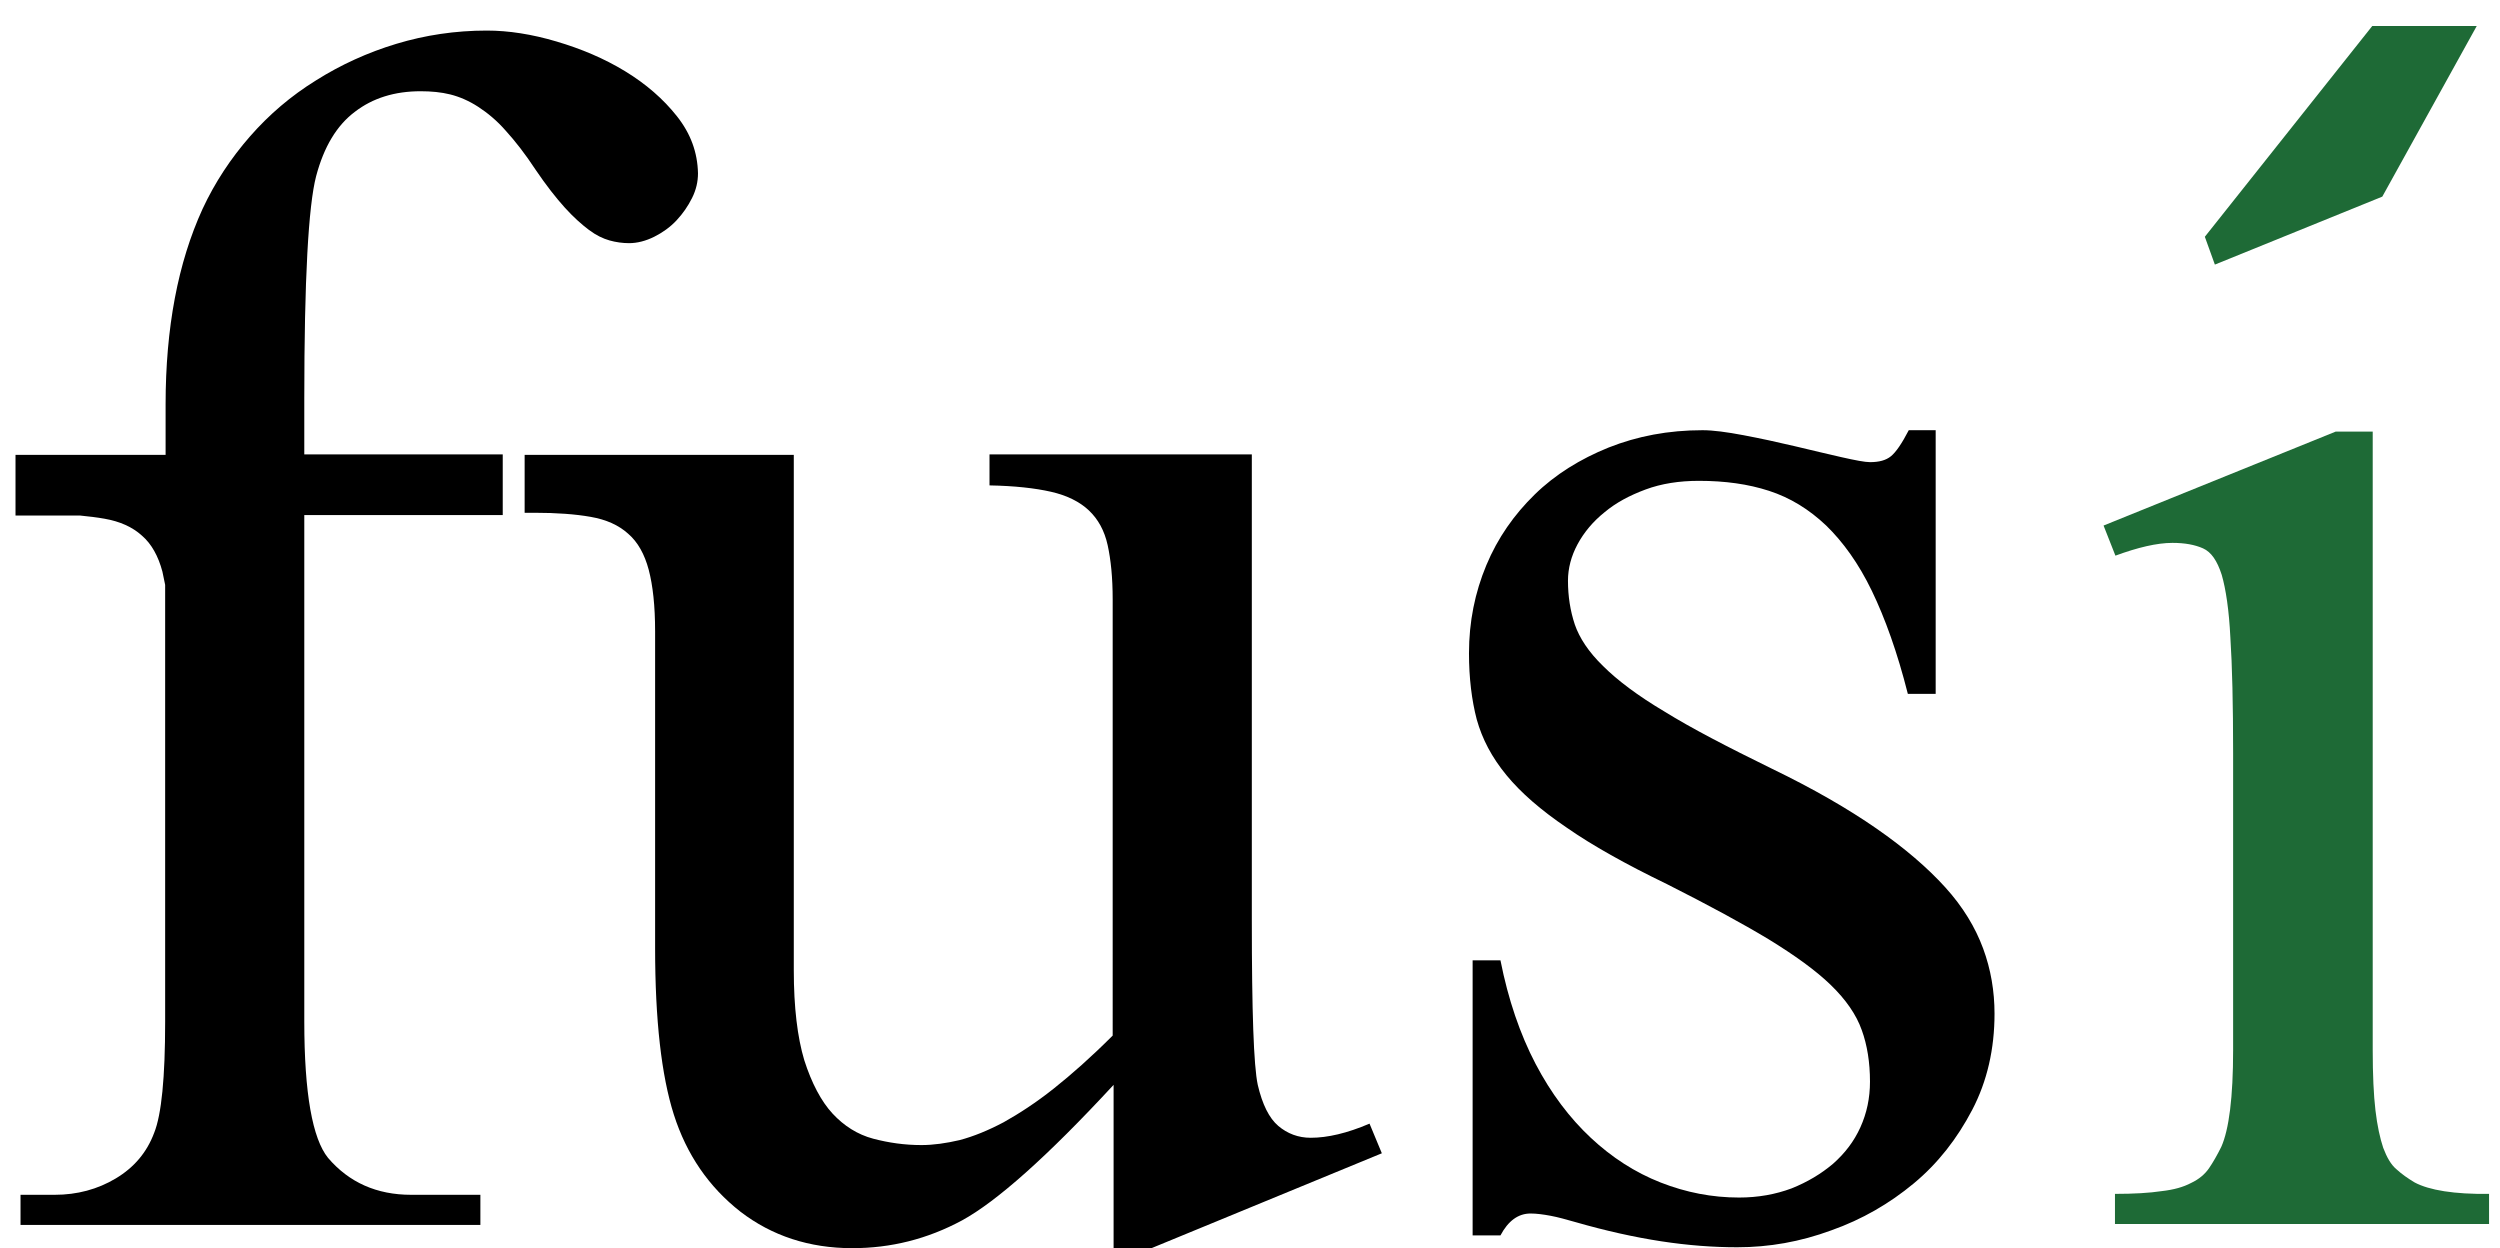 <?xml version="1.0" encoding="utf-8"?>
<!-- Generator: Adobe Illustrator 18.1.1, SVG Export Plug-In . SVG Version: 6.00 Build 0)  -->
<svg version="1.1" id="图层_1" xmlns="http://www.w3.org/2000/svg" xmlns:xlink="http://www.w3.org/1999/xlink" x="0px" y="0px"
	 viewBox="0 0 548 273.6" enable-background="new 0 0 548 273.6" xml:space="preserve">
<path d="M424.3,94.6v57.5h-6.1c-2.3-9.1-5-16.6-7.9-22.6c-2.9-6-6.3-10.7-10-14.3c-3.8-3.6-7.9-6.1-12.5-7.6
	c-4.6-1.5-9.7-2.2-15.4-2.2c-4.3,0-8.2,0.6-11.7,1.9c-3.5,1.3-6.5,2.9-9,5c-2.5,2-4.5,4.4-5.9,7c-1.4,2.6-2.1,5.3-2.1,8
	c0,3.4,0.5,6.6,1.5,9.6c1,2.9,3,6,6.2,9.1c3.1,3.1,7.6,6.5,13.5,10c5.8,3.6,13.7,7.7,23.5,12.5c9.1,4.4,16.7,8.8,22.9,13.1
	c6.2,4.3,11.2,8.6,15.1,12.9c3.9,4.3,6.6,8.8,8.3,13.4s2.5,9.4,2.5,14.3c0,7.7-1.6,14.8-4.9,21.1c-3.3,6.3-7.5,11.7-12.8,16.1
	c-5.3,4.4-11.3,7.9-18.1,10.3c-6.8,2.5-13.6,3.7-20.6,3.7c-5.2,0-10.7-0.4-16.6-1.3c-5.9-0.9-12.2-2.3-18.8-4.2
	c-2.1-0.6-3.9-1.1-5.5-1.4c-1.6-0.3-3.1-0.5-4.4-0.5c-2.7,0-4.9,1.6-6.6,4.8h-6.1v-60.3h6.1c1.7,8.6,4.3,16.2,7.7,22.7
	c3.4,6.5,7.5,11.9,12.1,16.2c4.6,4.3,9.7,7.6,15.3,9.8c5.6,2.2,11.3,3.3,17.2,3.3c4.2,0,8-0.7,11.5-2c3.5-1.4,6.5-3.2,9.1-5.4
	c2.6-2.3,4.6-4.9,6-8c1.4-3.1,2.1-6.4,2.1-10c0-4.2-0.6-8-1.8-11.3c-1.2-3.4-3.5-6.7-6.8-9.9c-3.3-3.2-7.9-6.5-13.6-10
	c-5.8-3.5-13.2-7.5-22.3-12.1c-9.1-4.4-16.4-8.5-22-12.4c-5.6-3.8-10-7.6-13.2-11.5c-3.2-3.9-5.3-7.9-6.5-12.2
	c-1.1-4.2-1.7-9.1-1.7-14.5c0-6.9,1.3-13.3,3.8-19.3c2.5-6,6.1-11.1,10.6-15.5c4.5-4.4,10-7.8,16.2-10.3c6.3-2.5,13.1-3.8,20.6-3.8
	c2.3,0,5.3,0.4,9,1.1c3.7,0.7,7.4,1.5,11.2,2.4c3.7,0.9,7.2,1.7,10.2,2.4c3.1,0.7,5.2,1.1,6.3,1.1c2,0,3.5-0.4,4.6-1.3
	c1.1-0.9,2.4-2.8,3.9-5.7H424.3z"/>
<path d="M148.4,25.5c-3-3.8-6.8-7.1-11.4-9.9c-4.6-2.8-9.6-4.9-15-6.5c-5.4-1.6-10.5-2.4-15.3-2.4c-6.9,0-13.5,1-19.8,2.9
	c-6.3,1.9-12.2,4.6-17.6,8C63.8,21,59,25.1,54.8,29.9c-4.2,4.8-7.7,10.1-10.4,15.9c-5.4,11.8-8.1,26.1-8.1,42.8v11.1H3.4v13.3h14.1
	c2,0.2,3.7,0.4,5.4,0.7c3.4,0.6,6.1,1.8,8.2,3.7c2.1,1.8,3.6,4.5,4.5,7.9c0.2,0.9,0.4,1.9,0.6,2.9v95.8c0,12.2-0.8,20.3-2.4,24.3
	c-1.6,4.3-4.4,7.6-8.4,10c-4,2.4-8.5,3.6-13.4,3.6H4.5v6.6h100.8v-6.6H90.1c-7.5,0-13.6-2.7-18.2-8.1c-3.4-4.2-5.2-14.1-5.2-29.9
	v-111h43.5V99.6H66.7V87.4c0-26.1,0.9-42.3,2.6-48.8c1.7-6.4,4.5-11.1,8.5-14.1c3.9-3,8.7-4.5,14.4-4.5c2.3,0,4.5,0.2,6.5,0.7
	c2,0.5,4.1,1.4,6.1,2.7c2,1.3,4.1,3,6.1,5.3c2,2.2,4.2,5,6.5,8.5c2.3,3.4,4.5,6.2,6.4,8.3c1.9,2.1,3.7,3.7,5.3,4.9
	c1.6,1.2,3.1,1.9,4.5,2.3c1.4,0.4,2.9,0.6,4.3,0.6c1.8,0,3.7-0.5,5.5-1.4c1.8-0.9,3.5-2.1,4.9-3.6c1.4-1.5,2.5-3.1,3.4-4.9
	c0.9-1.8,1.3-3.6,1.3-5.4C152.9,33.4,151.4,29.3,148.4,25.5z"/>
<path fill="#1E6A36" d="M529.3,259.2c-1.5-0.9-2.8-1.8-4-2.9c-1.2-1-2.1-2.6-2.9-4.7c-0.7-2.1-1.3-4.8-1.7-8.2
	c-0.4-3.4-0.6-7.8-0.6-13.2V94.6h-8.1l-50.9,20.6l2.6,6.6c4.9-1.8,9.1-2.8,12.5-2.8c2.7,0,4.9,0.4,6.7,1.2c1.8,0.8,3.1,2.7,4.1,5.8
	c0.9,3.1,1.6,7.7,1.9,13.8c0.4,6.1,0.6,14.6,0.6,25.3v65.1c0,10.3-0.9,17.4-2.6,21.2c-0.9,1.8-1.8,3.4-2.7,4.7
	c-0.9,1.3-2.2,2.4-3.9,3.2c-1.7,0.9-3.8,1.5-6.5,1.8c-2.6,0.4-6.1,0.6-10.2,0.6v6.6h82v-6.6C538,261.8,532.5,260.9,529.3,259.2z"/>
<polygon fill="#1E6A36" points="520,5.7 483.3,51.9 485.5,58 522.2,43.1 542.9,5.7 "/>
<path d="M300.2,246.3c-4.9,2.1-9.2,3.1-12.9,3.1c-2.7,0-5.1-0.9-7.1-2.6c-2-1.7-3.5-4.7-4.5-9c-0.9-4.2-1.3-16.2-1.3-35.9V99.6
	h-57.5v6.8c5.5,0.1,10,0.6,13.5,1.4c3.5,0.8,6.3,2.2,8.3,4.1c2,1.9,3.4,4.4,4.1,7.6s1.1,7.1,1.1,11.9V227c-4.7,4.7-9,8.5-12.9,11.6
	c-3.9,3.1-7.6,5.5-11,7.4c-3.4,1.8-6.6,3.1-9.6,3.9c-3,0.7-5.8,1.1-8.4,1.1c-3.7,0-7.2-0.5-10.6-1.4c-3.4-0.9-6.4-2.8-8.9-5.5
	s-4.6-6.7-6.2-11.7c-1.5-5-2.3-11.6-2.3-19.7v-113H115v4.4v2.4v0.9v1.7v3.3h2.2c4.8,0,8.9,0.3,12.3,0.9c3.4,0.6,6.1,1.8,8.2,3.7
	c2.1,1.8,3.6,4.5,4.5,7.9c0.9,3.4,1.4,7.9,1.4,13.5v14.3v3.3v51.8c0,15.9,1.4,28,4.1,36.5c2.8,8.8,7.7,15.9,14.6,21.3
	c6.9,5.3,15.1,8,24.5,8c8.5,0,16.5-2,24.1-6.1c7.5-4.1,18.6-13.9,33.2-29.7v35.8h8.3l50.5-20.8L300.2,246.3z"/>
</svg>

